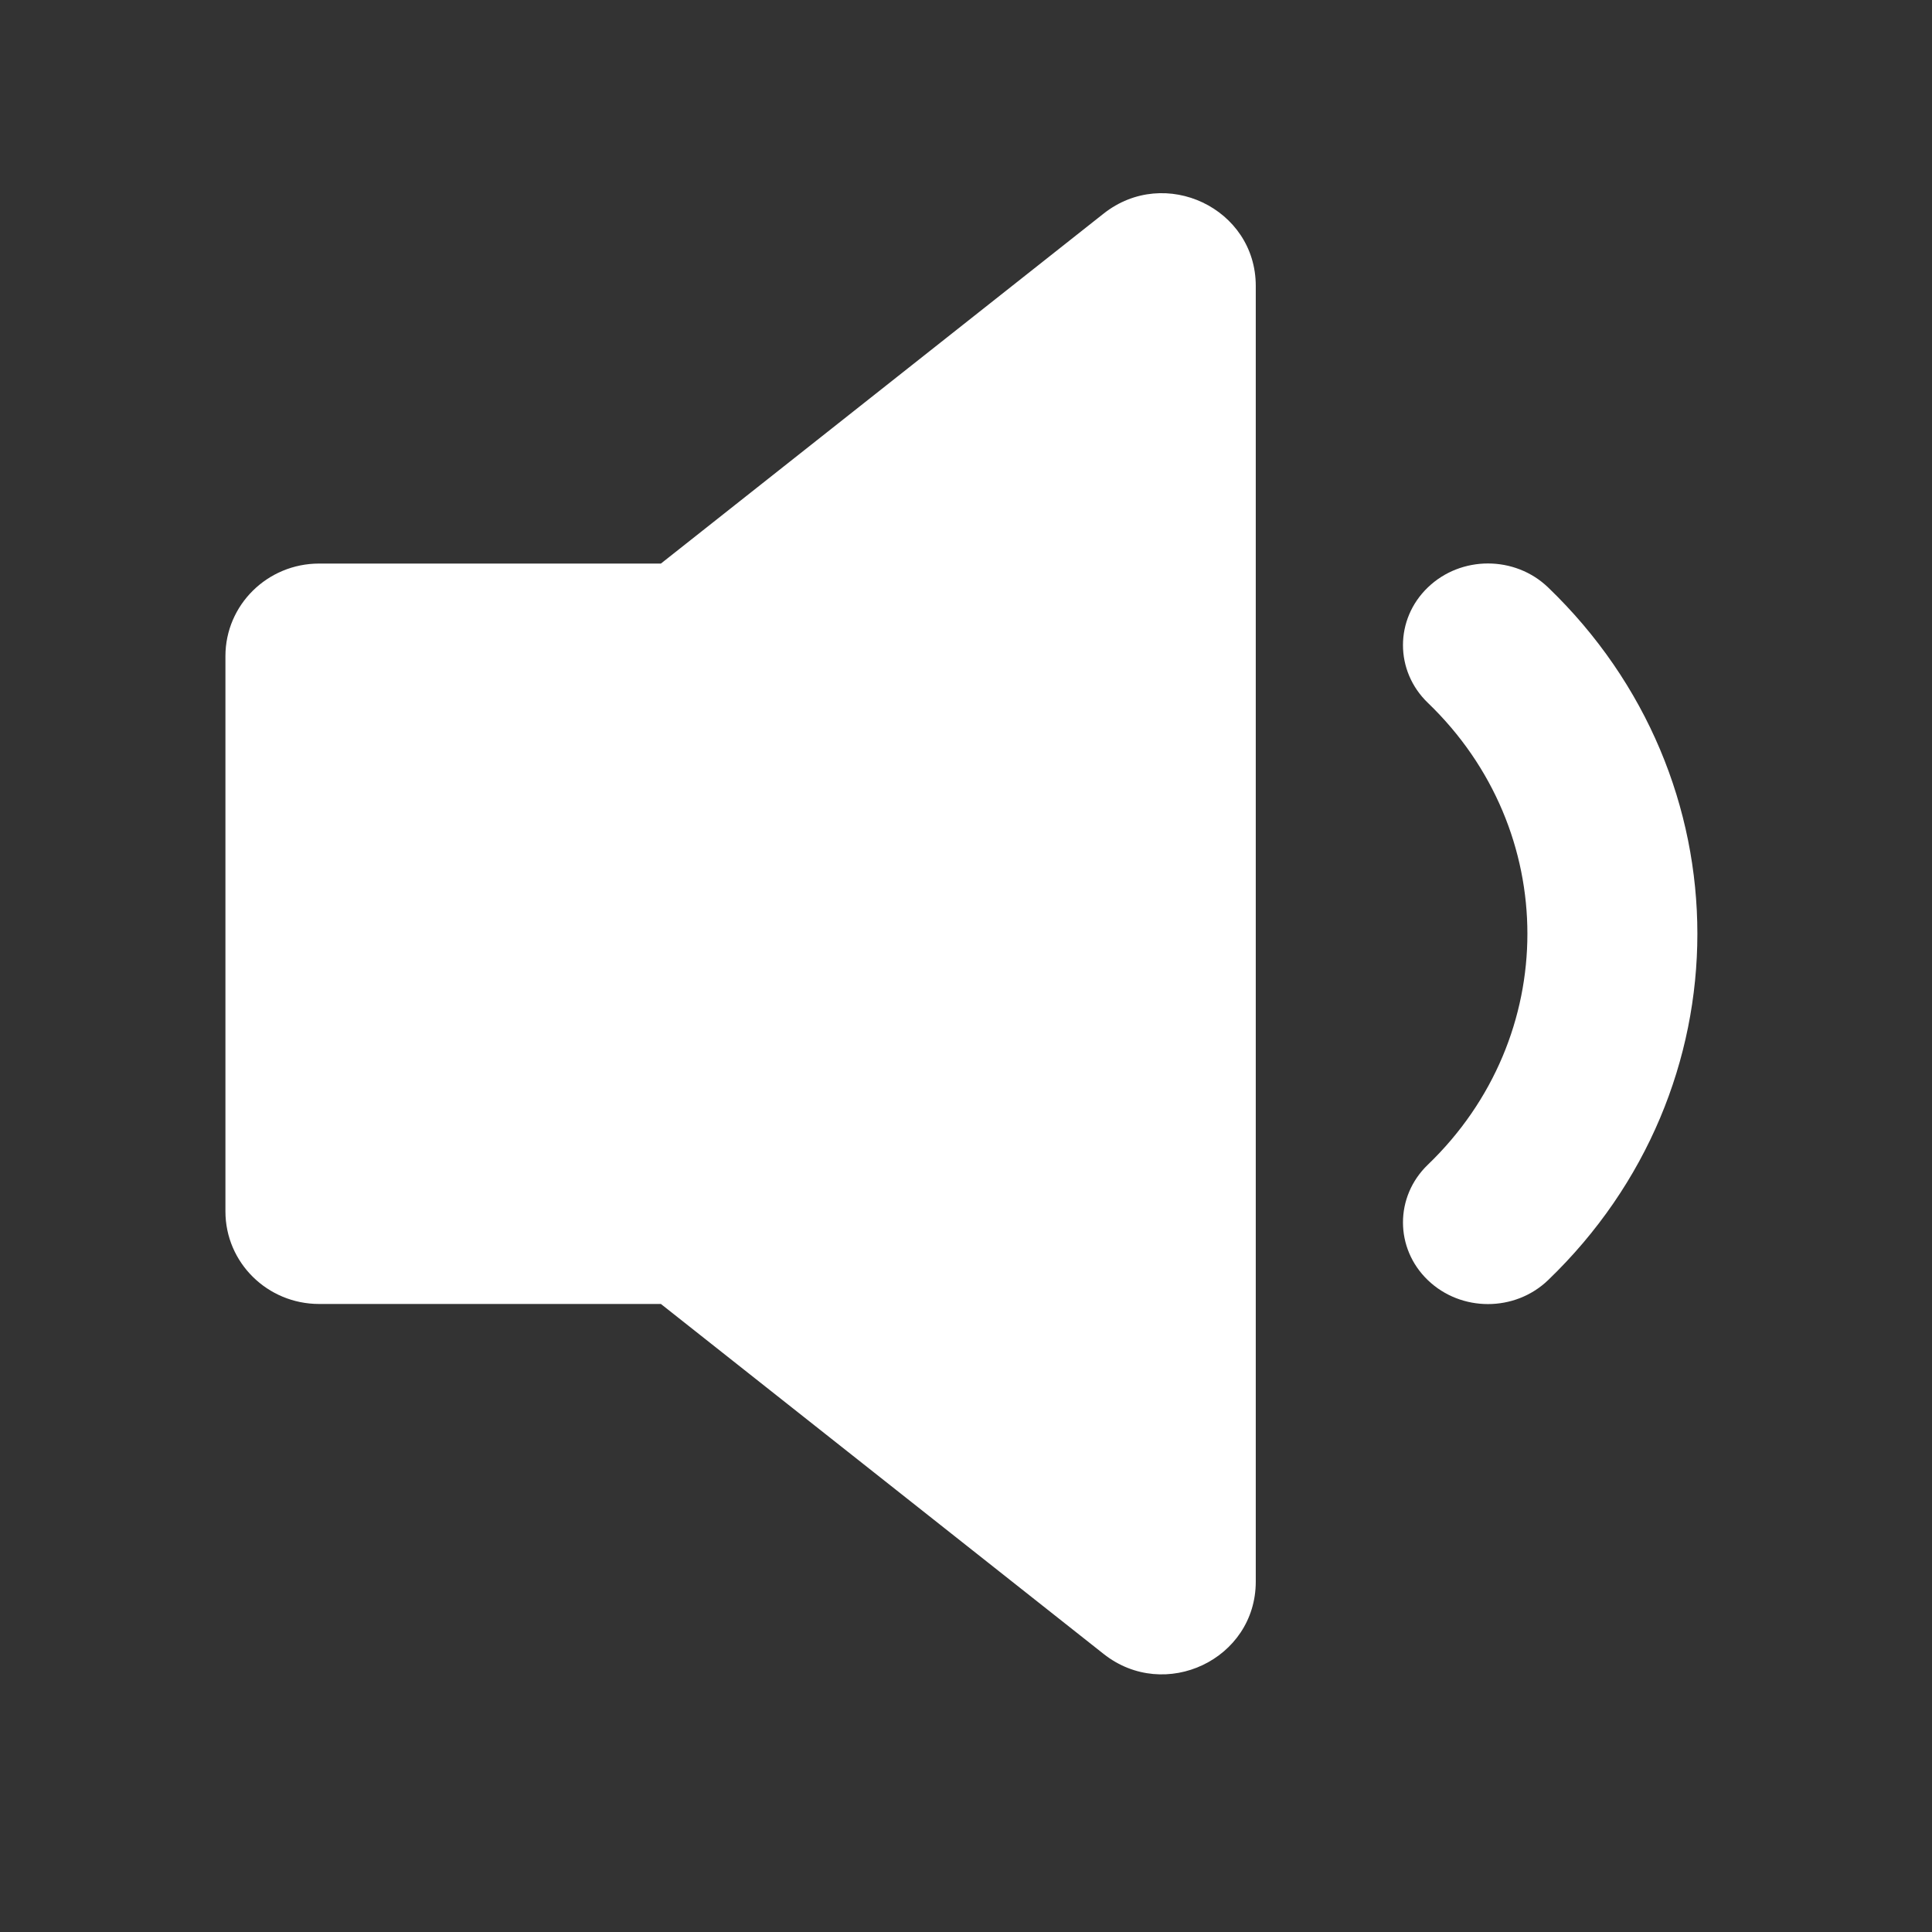 <svg width="60" height="60" viewBox="0 0 60 60" fill="none" xmlns="http://www.w3.org/2000/svg">
<rect x="0" y="0" width="60" height="60" fill="#333333" stroke="none"/>
<path fill-rule="evenodd" clip-rule="evenodd" d="M34.273 6.634L20.525 17.502H9.91C8.303 17.502 7.001 18.789 7.001 20.376V37.622C7.001 39.21 8.303 40.496 9.91 40.496H20.525L34.273 51.364C36.178 52.87 38.999 51.53 38.999 49.119V8.879C38.999 6.469 36.178 5.129 34.273 6.634ZM44.344 36.17C48.465 32.209 48.465 25.789 44.344 21.828C43.313 20.837 43.313 19.232 44.344 18.242C45.375 17.251 47.046 17.252 48.077 18.242C54.259 24.184 54.259 33.815 48.077 39.756C47.046 40.747 45.375 40.747 44.344 39.757C43.313 38.767 43.313 37.161 44.344 36.17Z" fill="white"/>
</svg>
